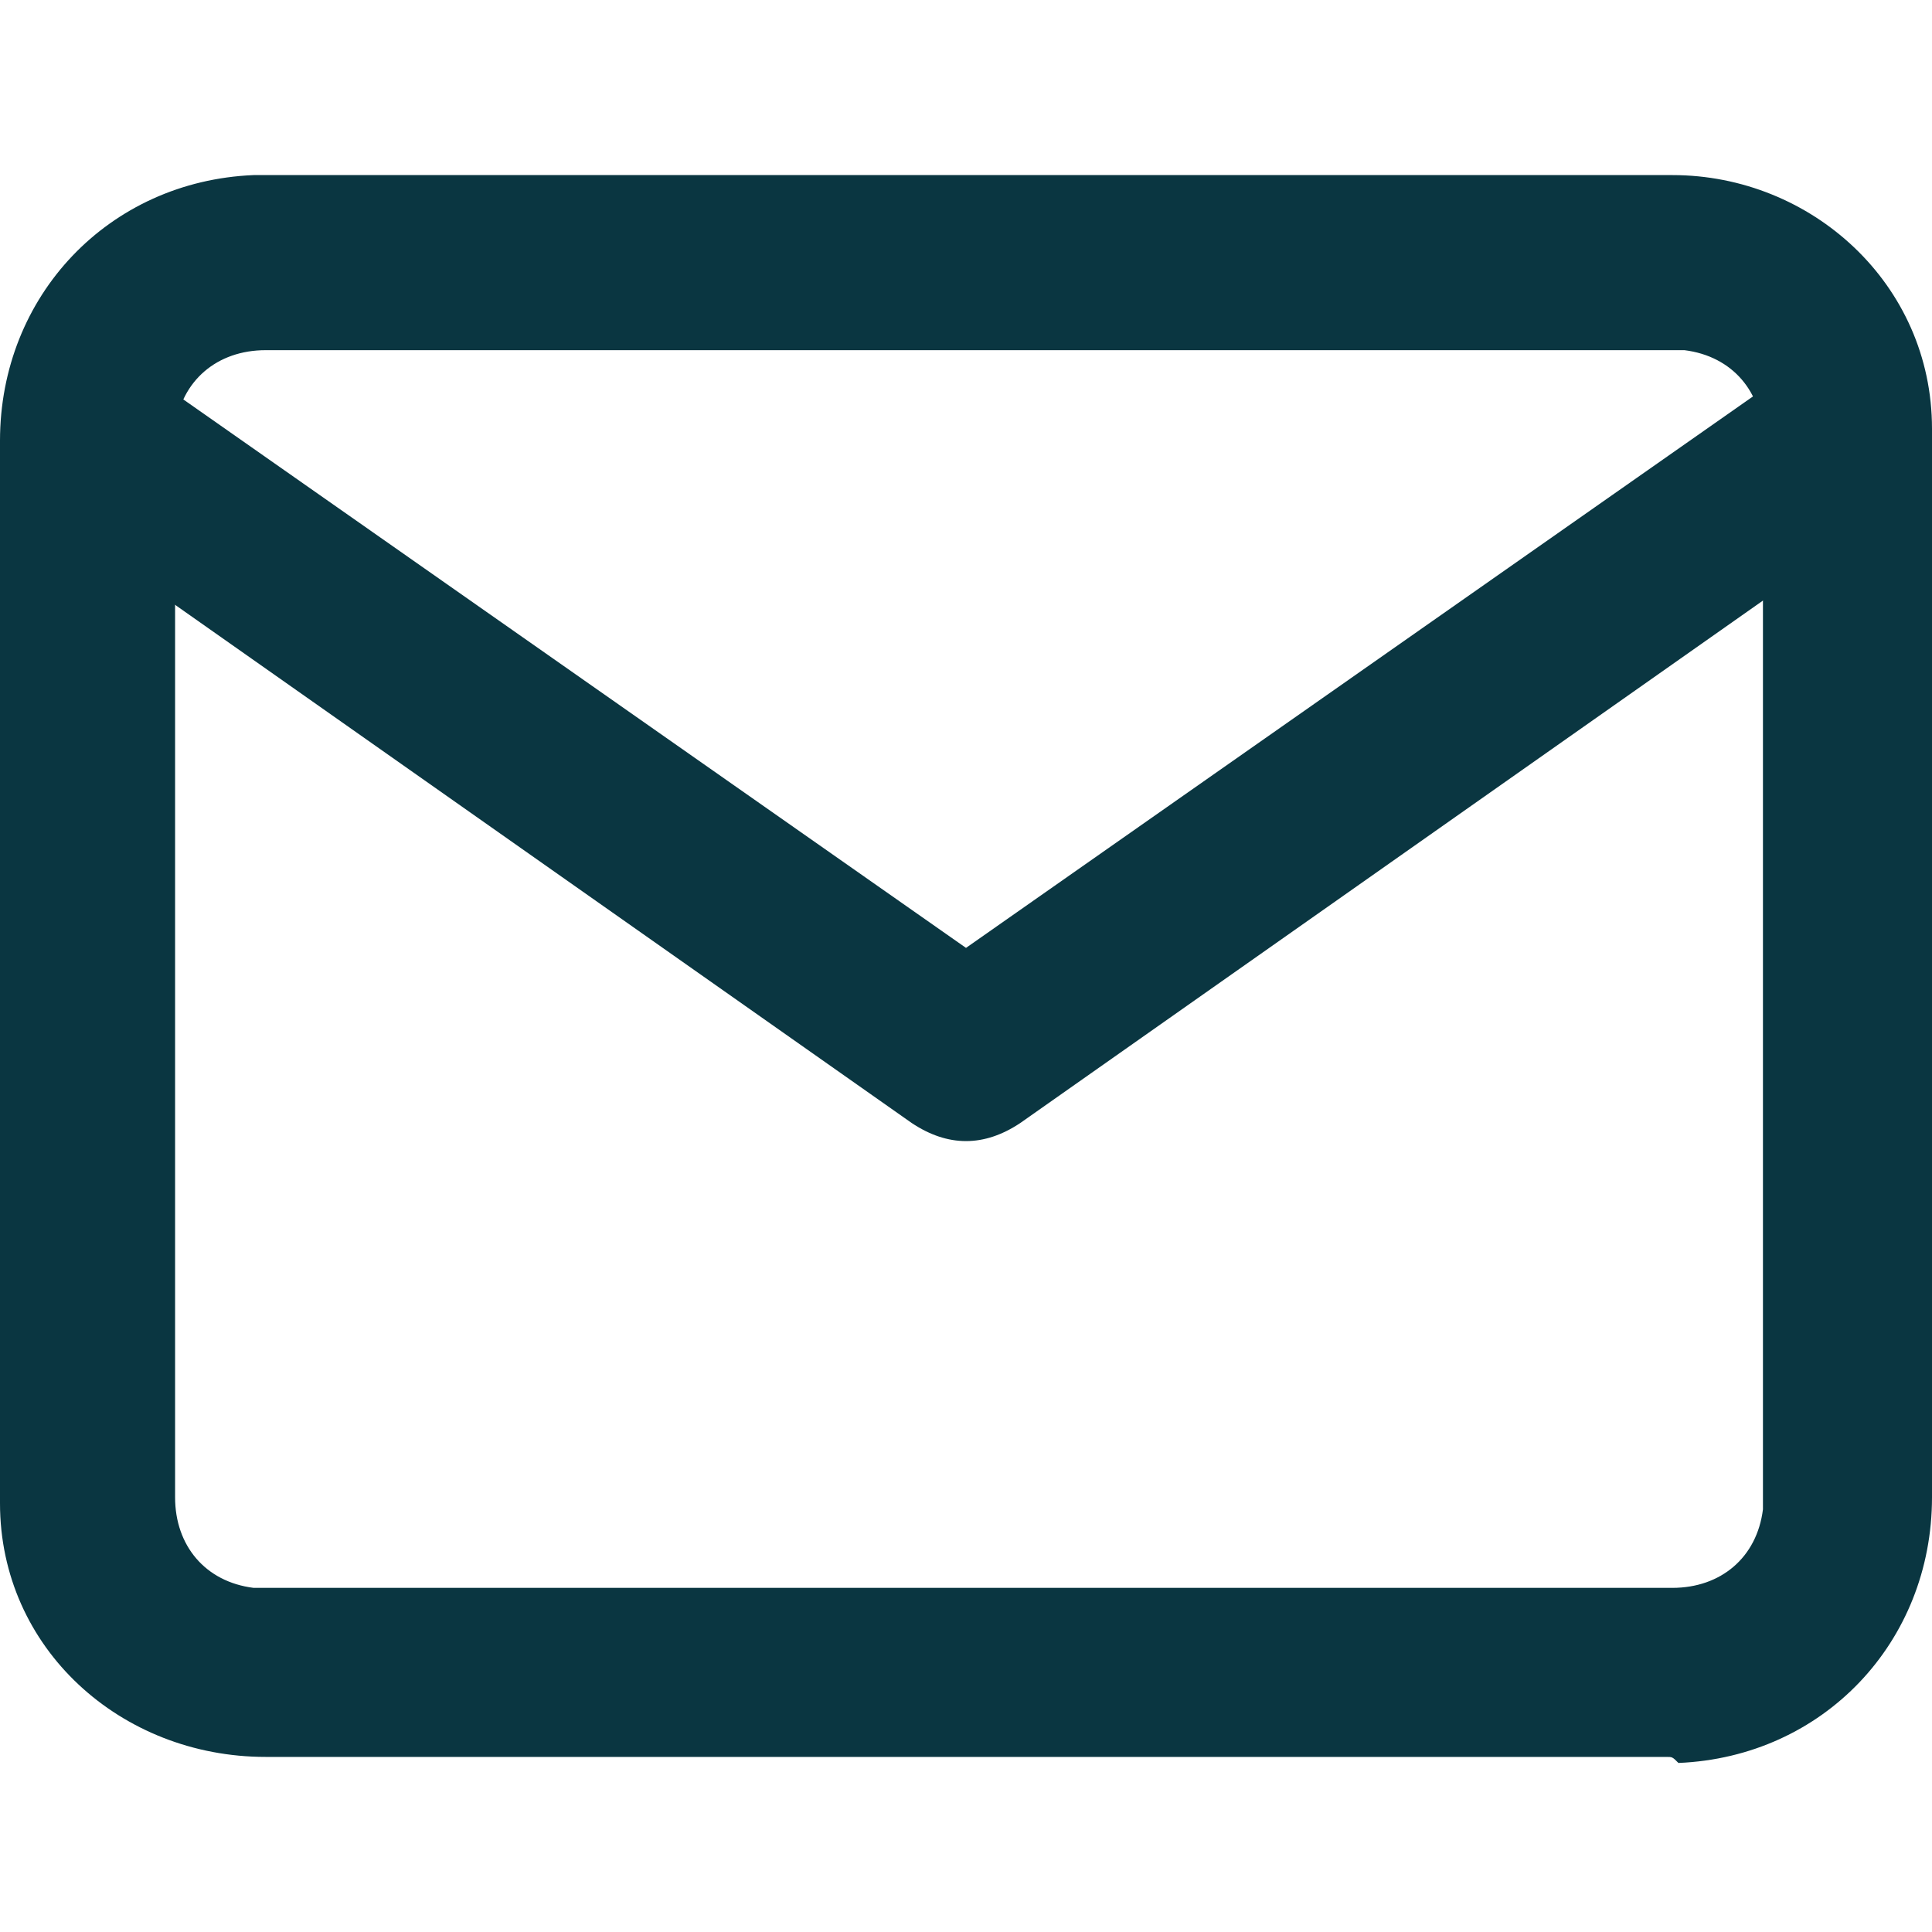 <?xml version="1.0" encoding="utf-8"?>
<!-- Generator: Adobe Illustrator 24.3.0, SVG Export Plug-In . SVG Version: 6.00 Build 0)  -->
<svg version="1.1" id="Layer_1" xmlns="http://www.w3.org/2000/svg" xmlns:xlink="http://www.w3.org/1999/xlink" x="0px" y="0px"
	 viewBox="0 0 32 32" style="enable-background:new 0 0 32 32;" xml:space="preserve">
<style type="text/css">
	.st0{fill:#0A3641;}
</style>
<path id="Path_112" class="st0" d="M27.6,29.1H4.4C2,29.1,0,27.3,0,24.9c0-0.1,0-0.1,0-0.2V7.3C0,4.9,1.8,3,4.2,2.9
	c0.1,0,0.1,0,0.2,0h23.3C30,2.9,32,4.7,32,7.1c0,0.1,0,0.1,0,0.2v17.5c0,2.4-1.8,4.3-4.2,4.4C27.7,29.1,27.7,29.1,27.6,29.1z
	 M4.4,5.8C3.6,5.8,3,6.3,2.9,7.1c0,0.1,0,0.1,0,0.2v17.5c0,0.8,0.5,1.4,1.3,1.5c0.1,0,0.1,0,0.2,0h23.3c0.8,0,1.4-0.5,1.5-1.3
	c0-0.1,0-0.1,0-0.2V7.3c0-0.8-0.5-1.4-1.3-1.5c-0.1,0-0.1,0-0.2,0H4.4z"/>
<path id="Path_113" class="st0" d="M16,18.9c-0.3,0-0.6-0.1-0.9-0.3L0.6,8.4C0,7.9-0.1,7.1,0.3,6.4c0.5-0.6,1.4-0.7,2-0.3L16,15.7
	l13.7-9.6c0.7-0.4,1.5-0.3,2,0.3c0.4,0.7,0.3,1.5-0.3,2L16.9,18.6C16.6,18.8,16.3,18.9,16,18.9z"/>
</svg>
